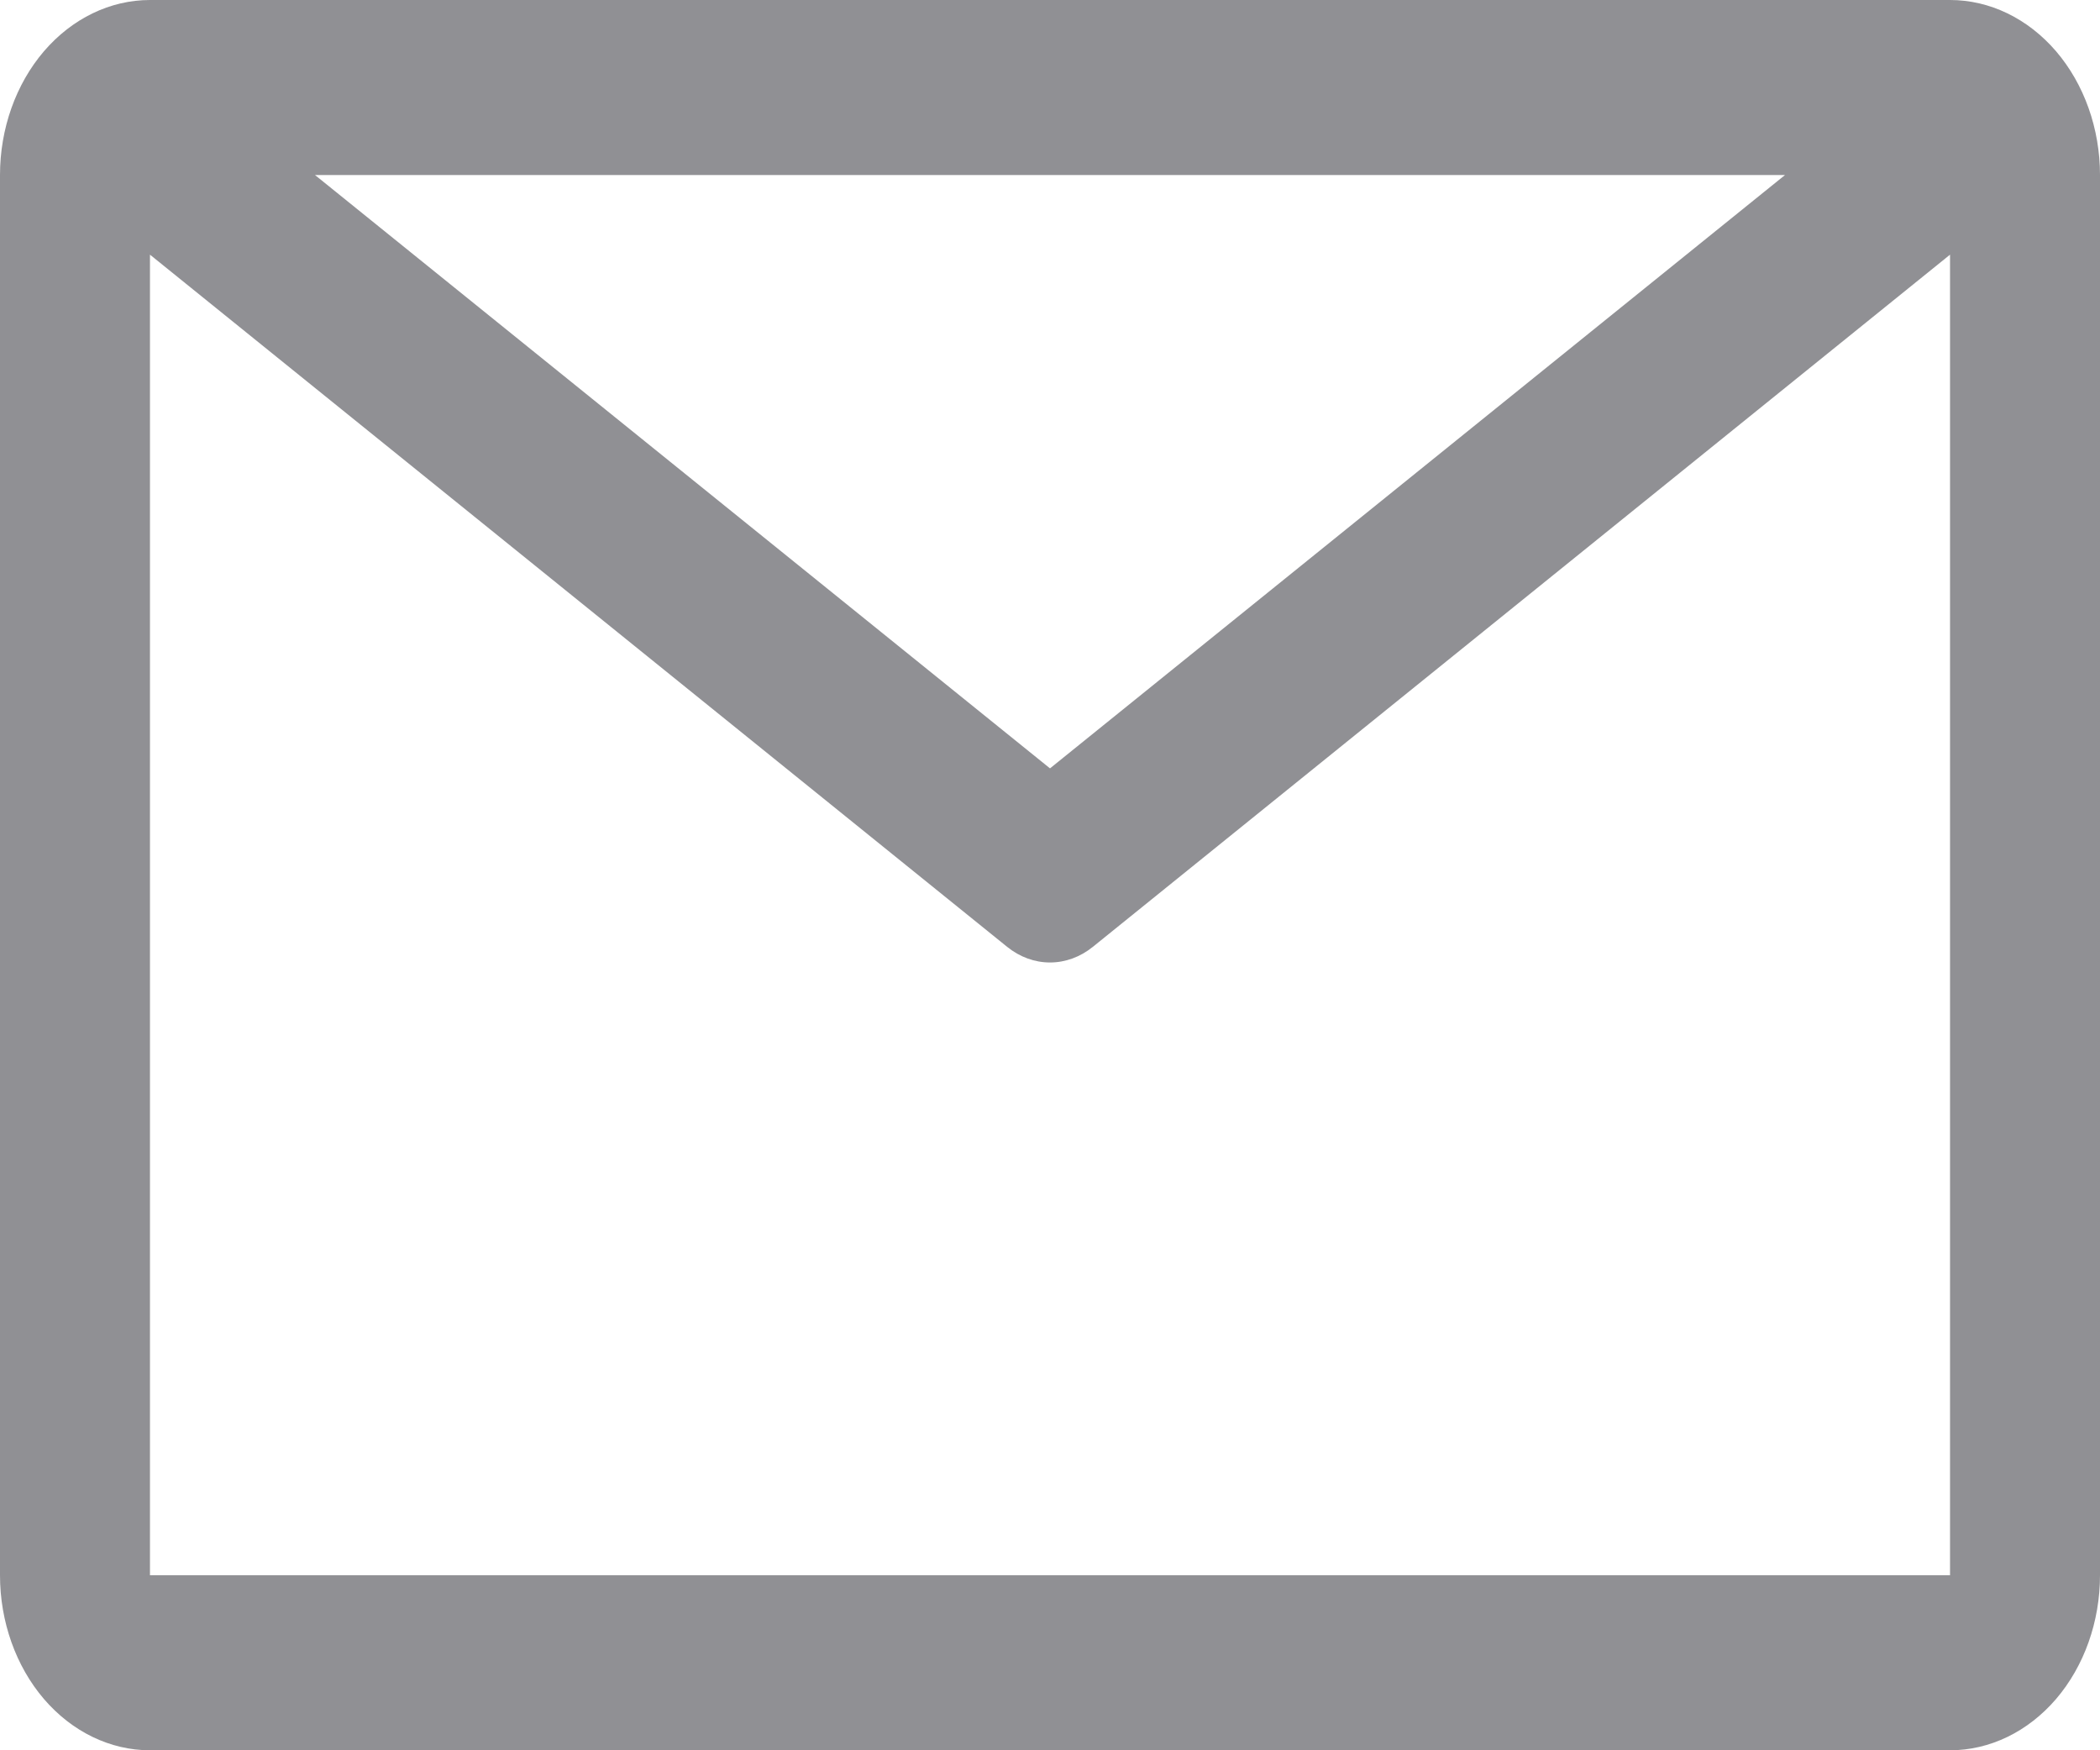<svg width="24" height="20" viewBox="0 0 24 20" fill="none" xmlns="http://www.w3.org/2000/svg">
<path d="M22.286 0H1.714C1.26 0 0.824 0.211 0.502 0.586C0.181 0.961 0 1.47 0 2V18C0 18.53 0.181 19.039 0.502 19.414C0.824 19.789 1.26 20 1.714 20H22.286C22.74 20 23.176 19.789 23.498 19.414C23.819 19.039 24 18.53 24 18V2C24 1.47 23.819 0.961 23.498 0.586C23.176 0.211 22.74 0 22.286 0ZM20.4 2L12 8.78L3.6 2H20.4ZM1.714 18V2.91L11.511 10.82C11.655 10.936 11.825 10.998 12 10.998C12.175 10.998 12.345 10.936 12.489 10.82L22.286 2.91V18H1.714Z" fill="#909094"/>
</svg>
